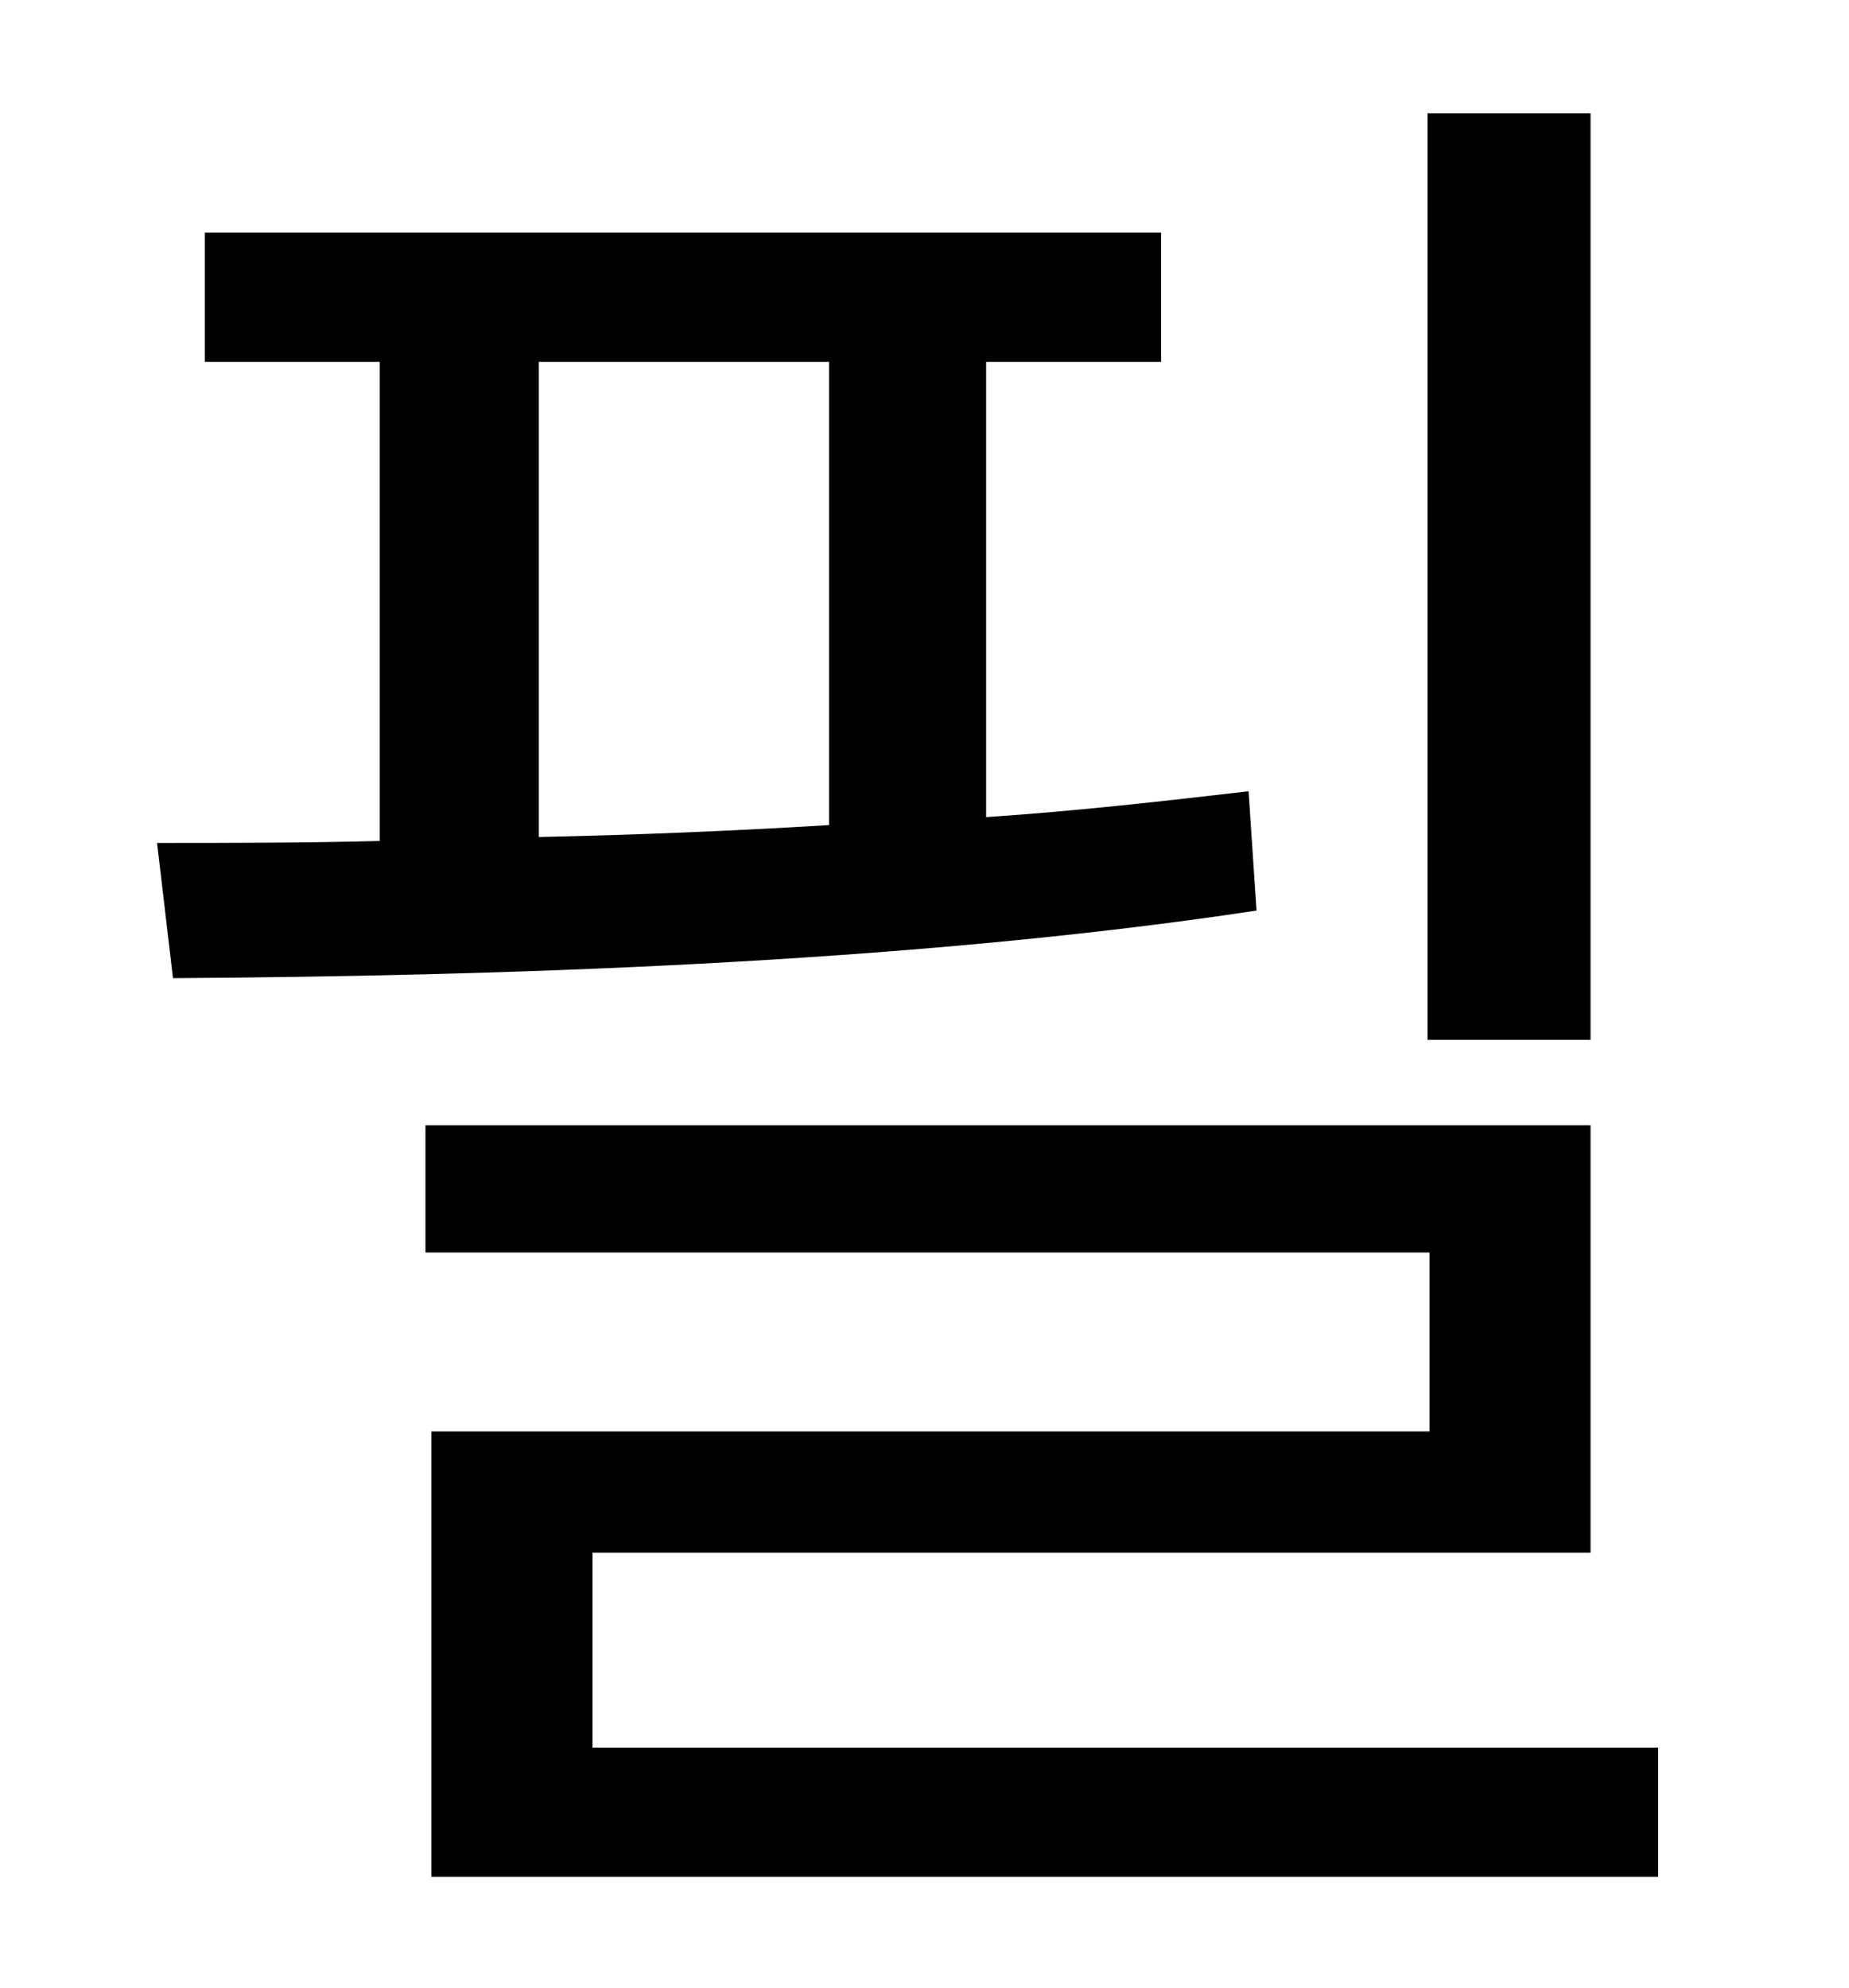 <?xml version="1.0" standalone="no"?>
<!DOCTYPE svg PUBLIC "-//W3C//DTD SVG 1.1//EN" "http://www.w3.org/Graphics/SVG/1.1/DTD/svg11.dtd" >
<svg xmlns="http://www.w3.org/2000/svg" xmlns:xlink="http://www.w3.org/1999/xlink" version="1.1" viewBox="-10 0 930 1000">
   <path fill="currentColor"
d="M790 57v466h-82v-466h82zM261 182v239c48 -1 97 -3 146 -6v-233h-146zM618 398l4 60c-178 27 -387 33 -545 34l-8 -68c35 0 73 0 112 -1v-241h-88v-65h481v65h-88v229c45 -3 89 -8 132 -13zM288 879h536v65h-617v-224h502v-90h-505v-64h586v215h-502v98z" />
</svg>
